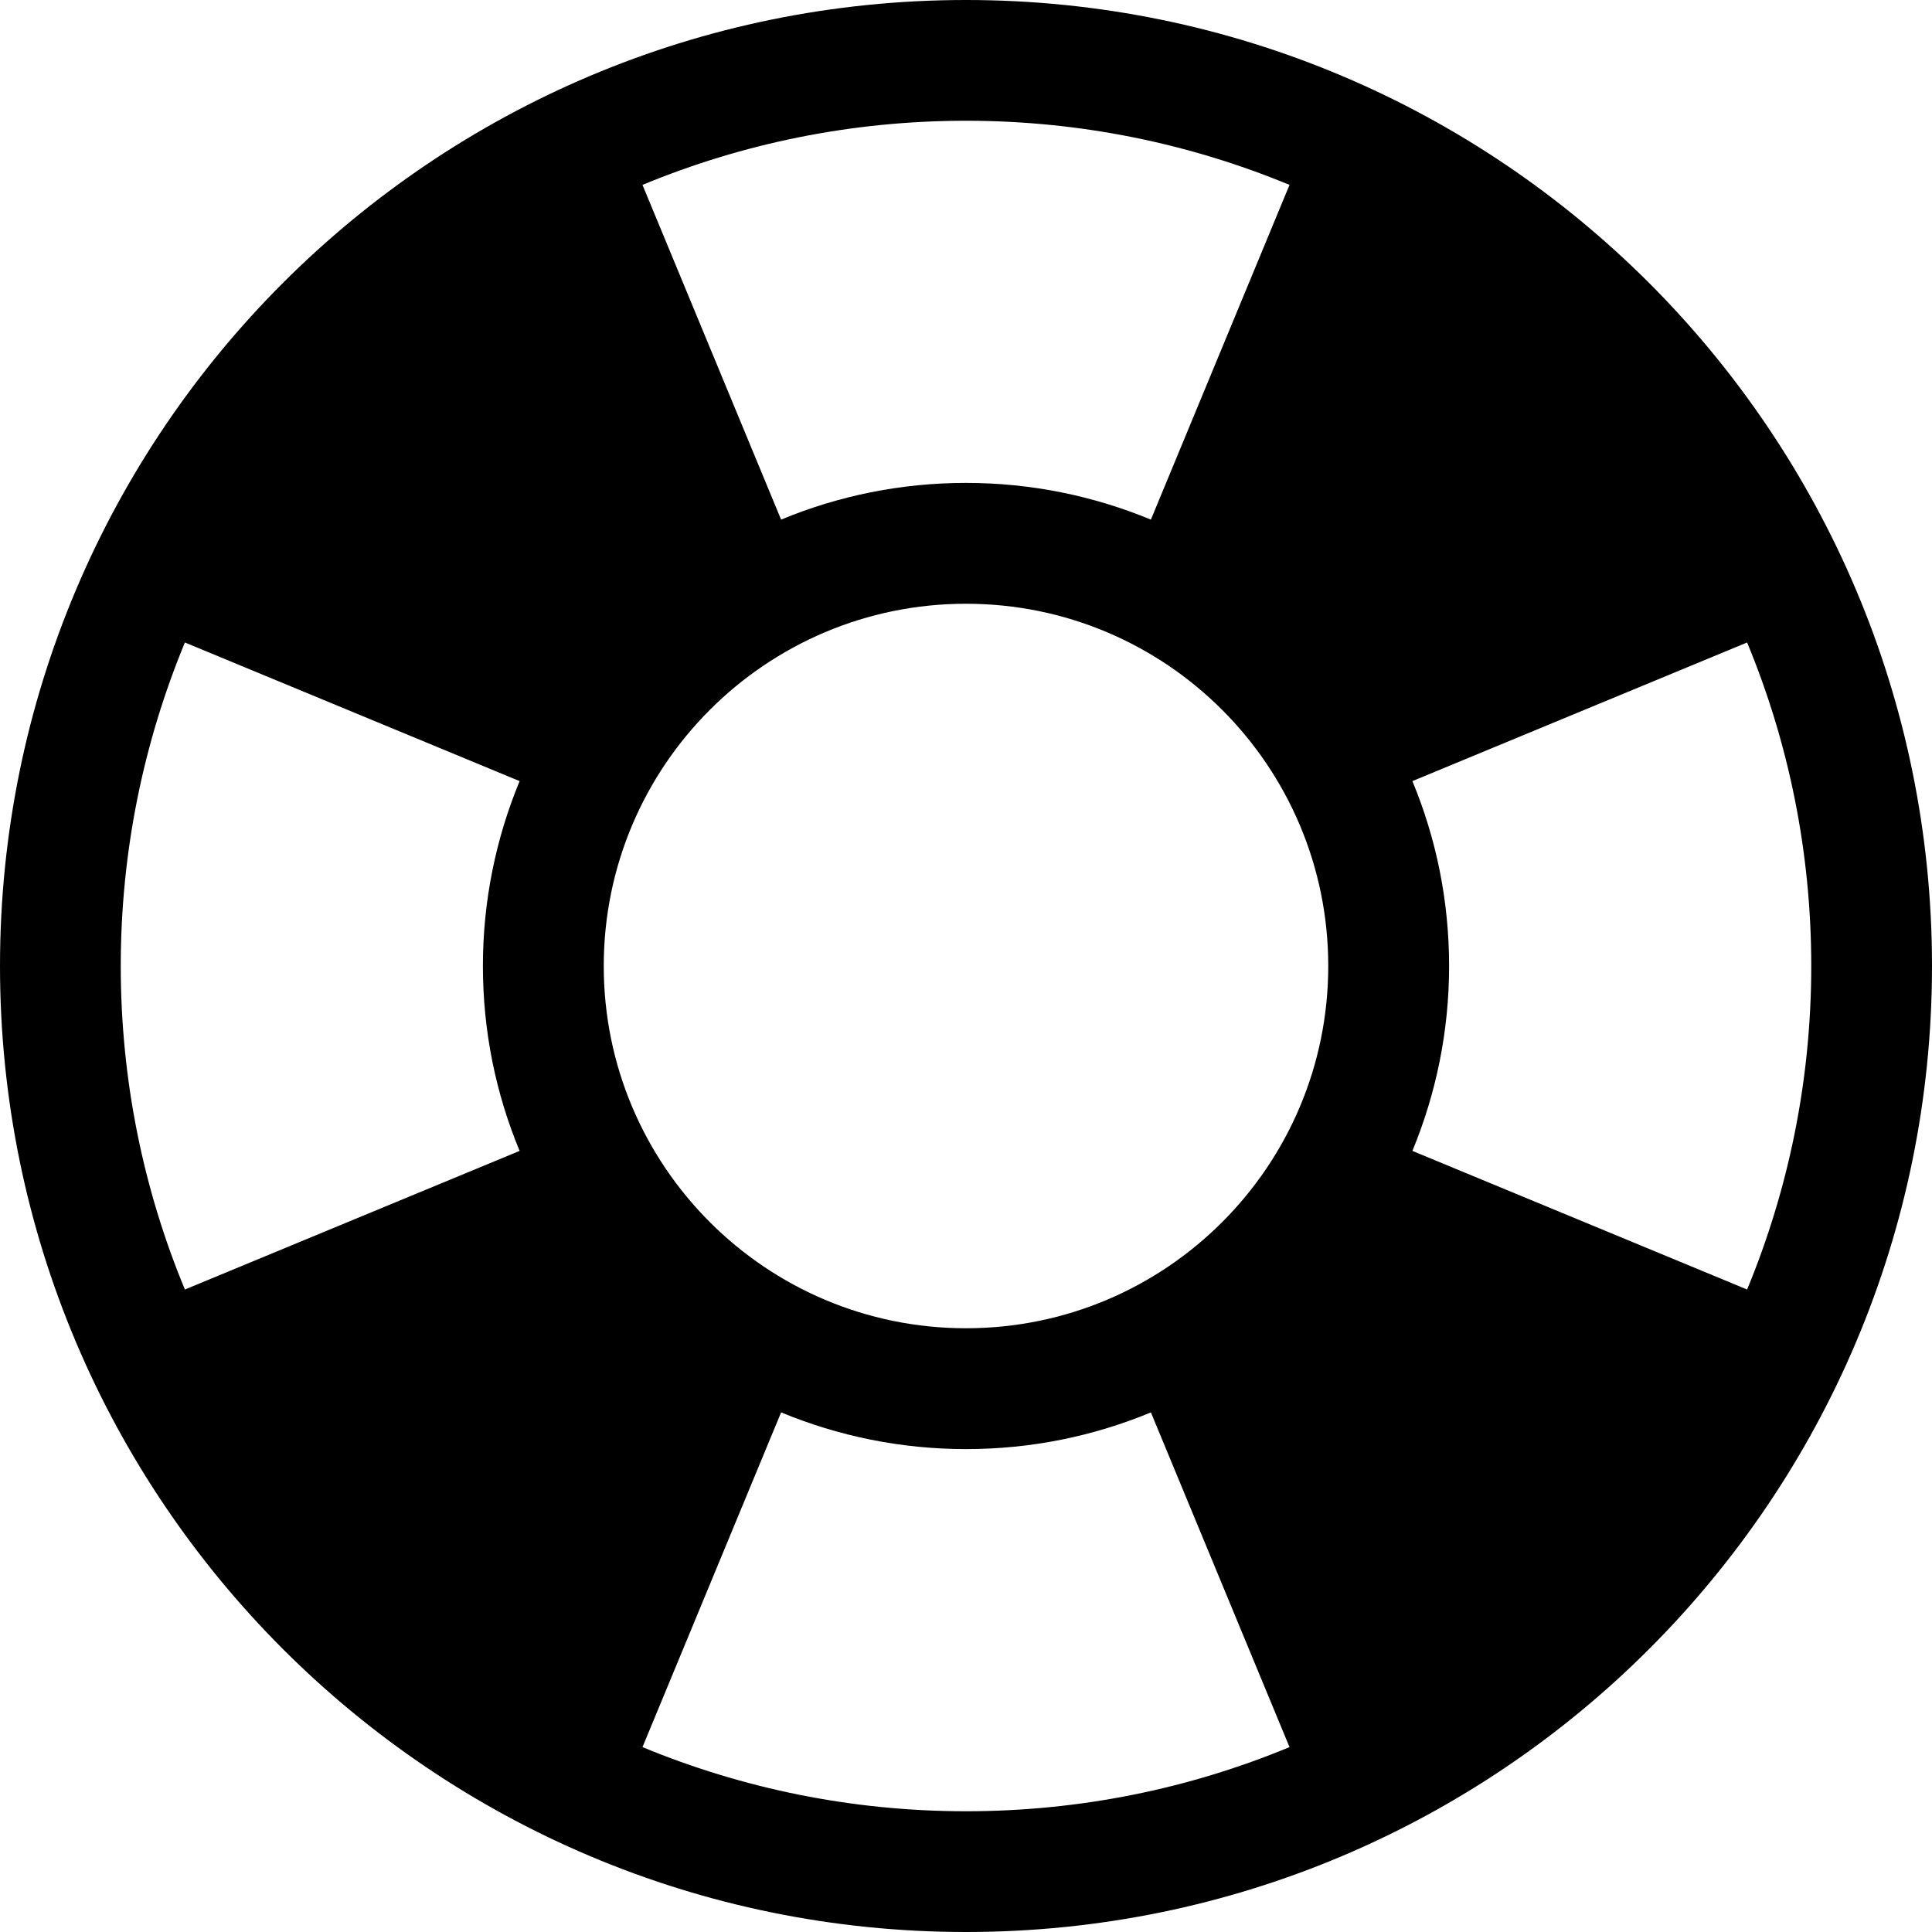 <!-- Generated by IcoMoon.io -->
<svg version="1.1" xmlns="http://www.w3.org/2000/svg" width="20" height="20" viewBox="0 0 20 20">
<title>lifebuoy</title>
<path d="M10 0c-5.523 0-10 4.477-10 10s4.477 10 10 10 10-4.477 10-10-4.477-10-10-10zM6.25 10c0-2.071 1.679-3.75 3.75-3.75s3.75 1.679 3.75 3.75-1.679 3.75-3.75 3.75-3.75-1.679-3.75-3.75zM18.086 13.349v0l-3.465-1.435c0.244-0.59 0.38-1.236 0.38-1.914s-0.135-1.324-0.38-1.914l3.465-1.435c0.428 1.032 0.664 2.163 0.664 3.349s-0.237 2.317-0.664 3.349v0zM13.349 1.914v0 0l-1.435 3.465c-0.59-0.244-1.236-0.38-1.914-0.38s-1.324 0.135-1.914 0.38l-1.435-3.465c1.032-0.428 2.163-0.664 3.349-0.664s2.317 0.237 3.349 0.664zM1.914 6.651l3.465 1.435c-0.244 0.59-0.38 1.236-0.38 1.914s0.135 1.324 0.38 1.914l-3.465 1.435c-0.428-1.032-0.664-2.163-0.664-3.349s0.237-2.317 0.664-3.349zM6.651 18.086l1.435-3.465c0.59 0.244 1.236 0.38 1.914 0.38s1.324-0.135 1.914-0.38l1.435 3.465c-1.032 0.428-2.163 0.664-3.349 0.664s-2.317-0.237-3.349-0.664z"></path>
</svg>
